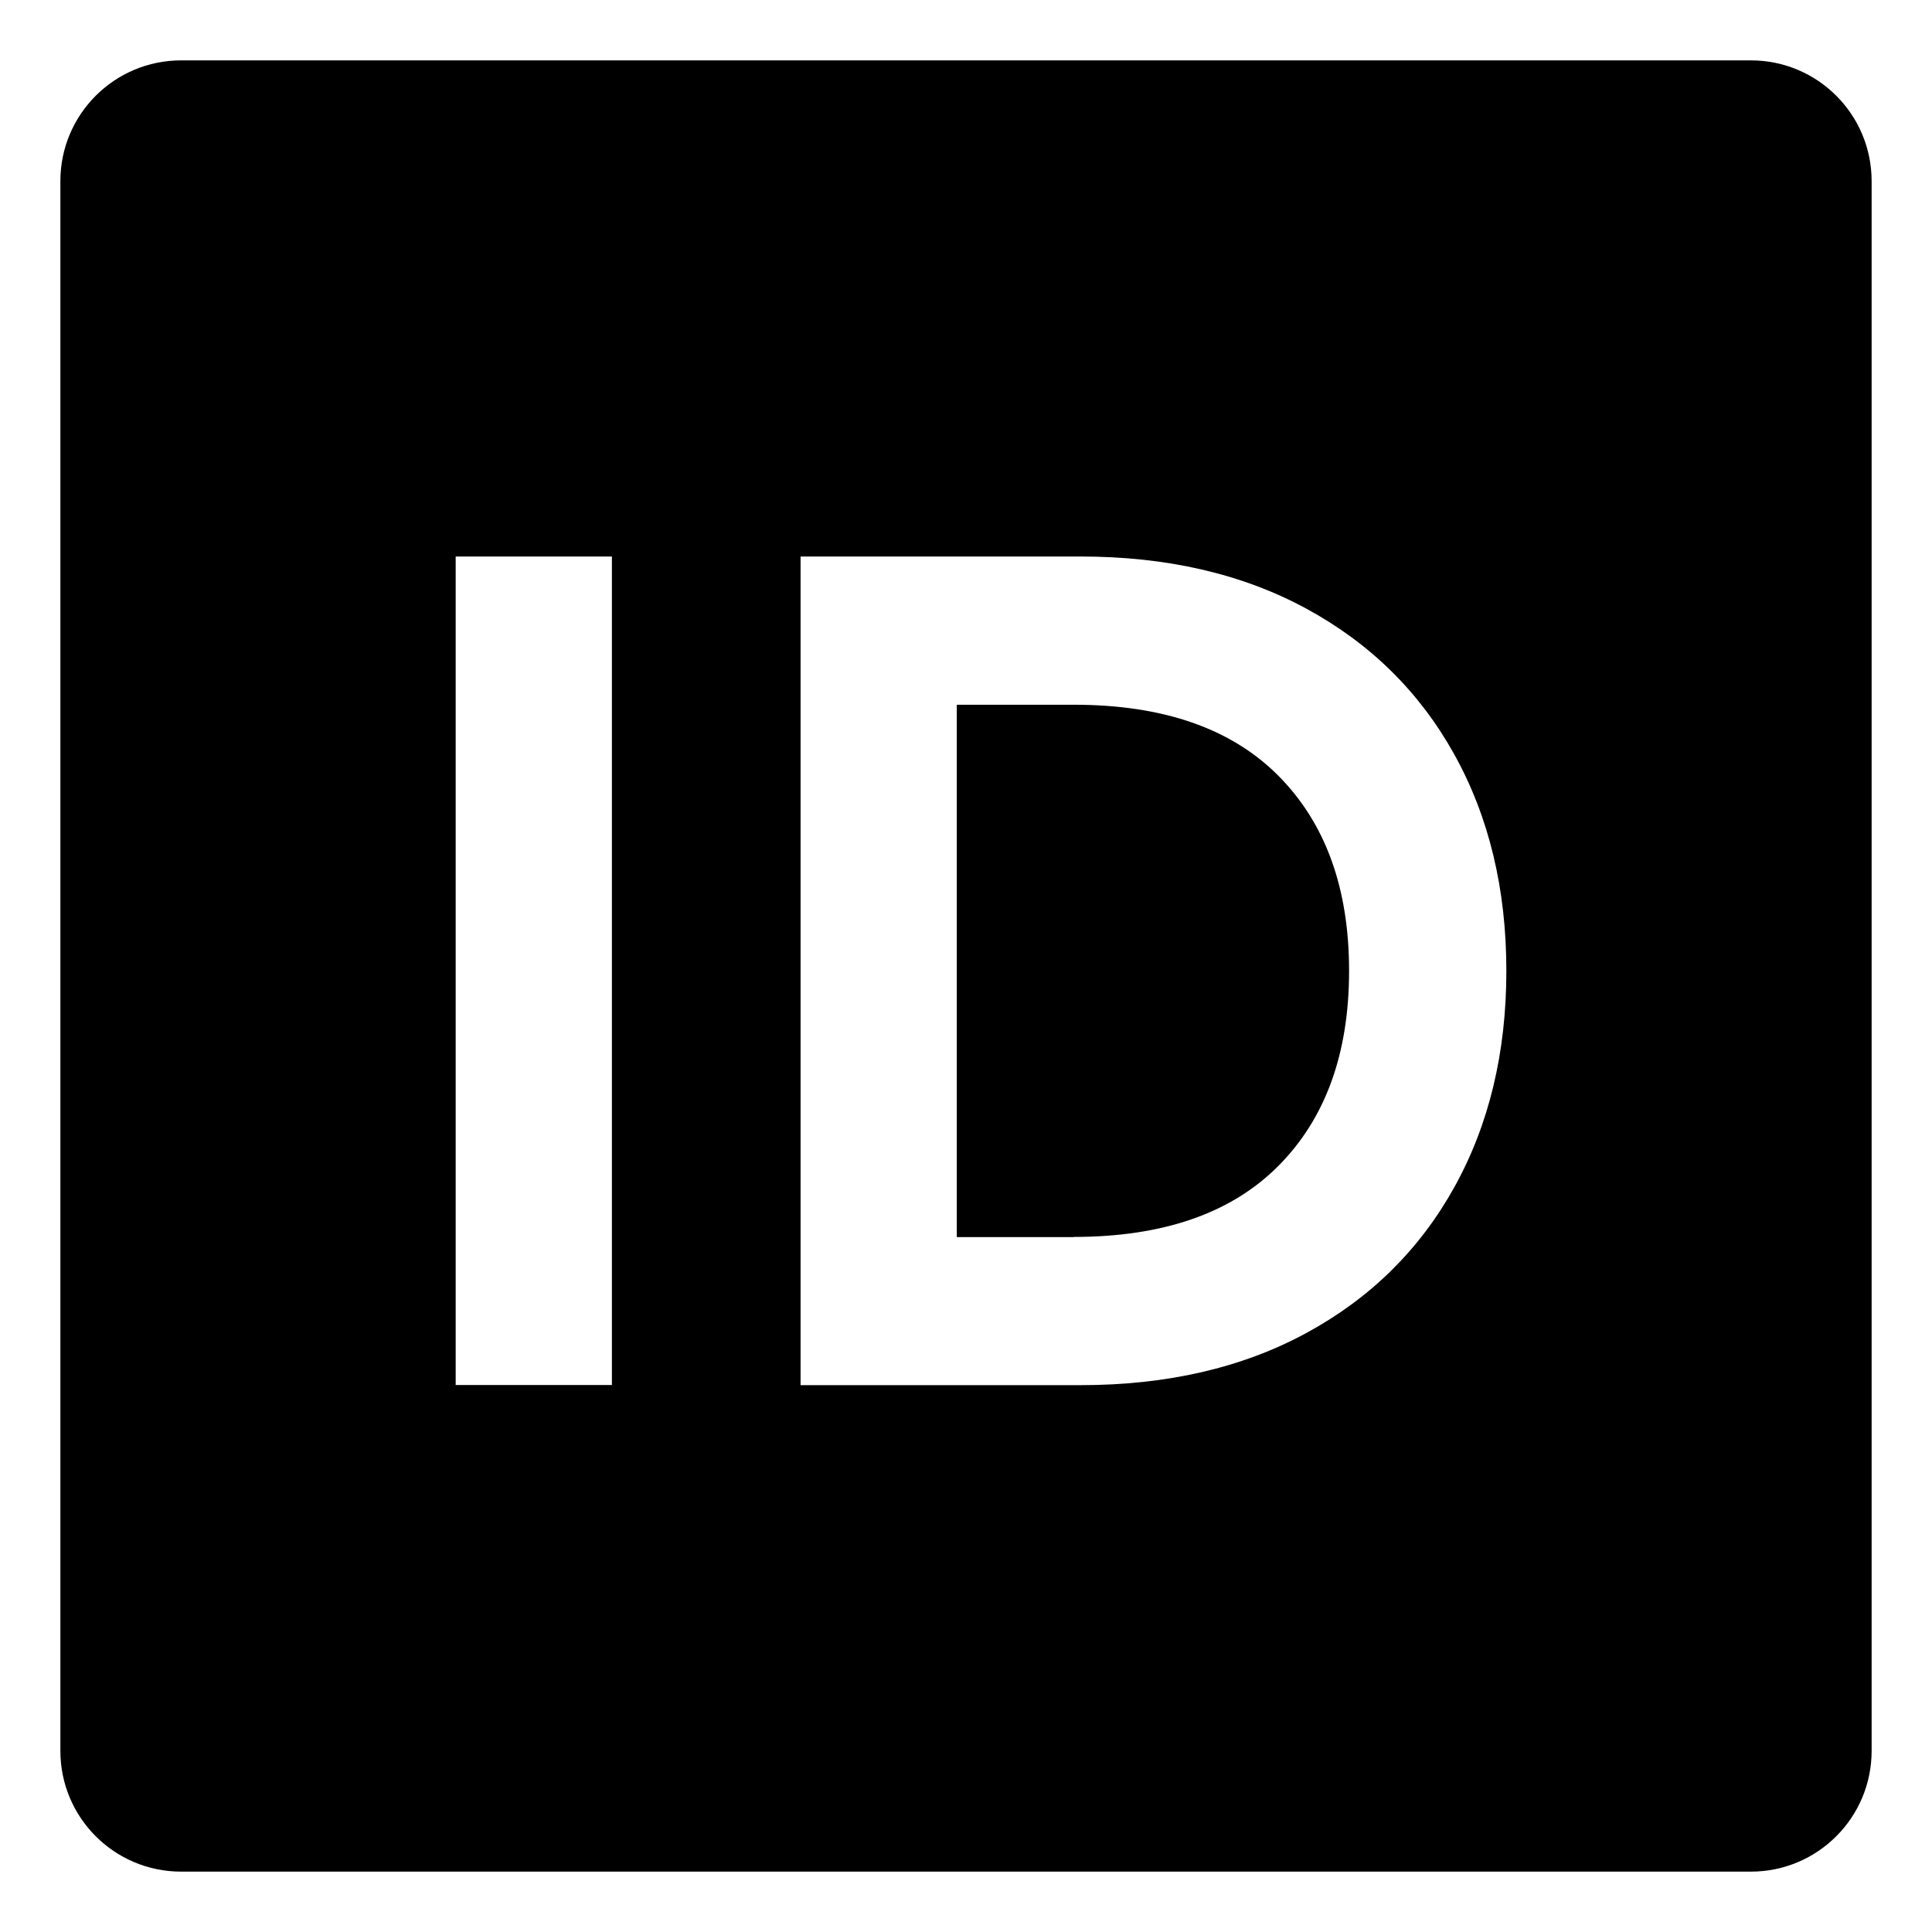 <svg viewBox="0 0 128 128" xmlns="http://www.w3.org/2000/svg">
  <g>
    <path d="M71.13,46.69h-7.74v35.27h7.74v-0.01c5.93,0,10.45-1.57,13.57-4.71s4.68-7.45,4.68-12.92c0-5.47-1.56-9.78-4.68-12.92 C81.58,48.26,77.06,46.69,71.13,46.69z"/>
    <path d="M116,4H12c-4.42,0-8,3.58-8,8v104c0,4.42,3.58,8,8,8h104c4.42,0,8-3.58,8-8V12C124,7.58,120.42,4,116,4z M40.54,91.76 H30.19V36.87h10.35V91.76z M96.35,78.66c-2.3,4.14-5.57,7.36-9.81,9.66s-9.23,3.45-14.95,3.45H53.04v-54.9h18.55 c5.72,0,10.71,1.15,14.95,3.45s7.51,5.52,9.81,9.66c2.3,4.14,3.45,8.92,3.45,14.34S98.65,74.52,96.35,78.66z"/>
  </g>
</svg>